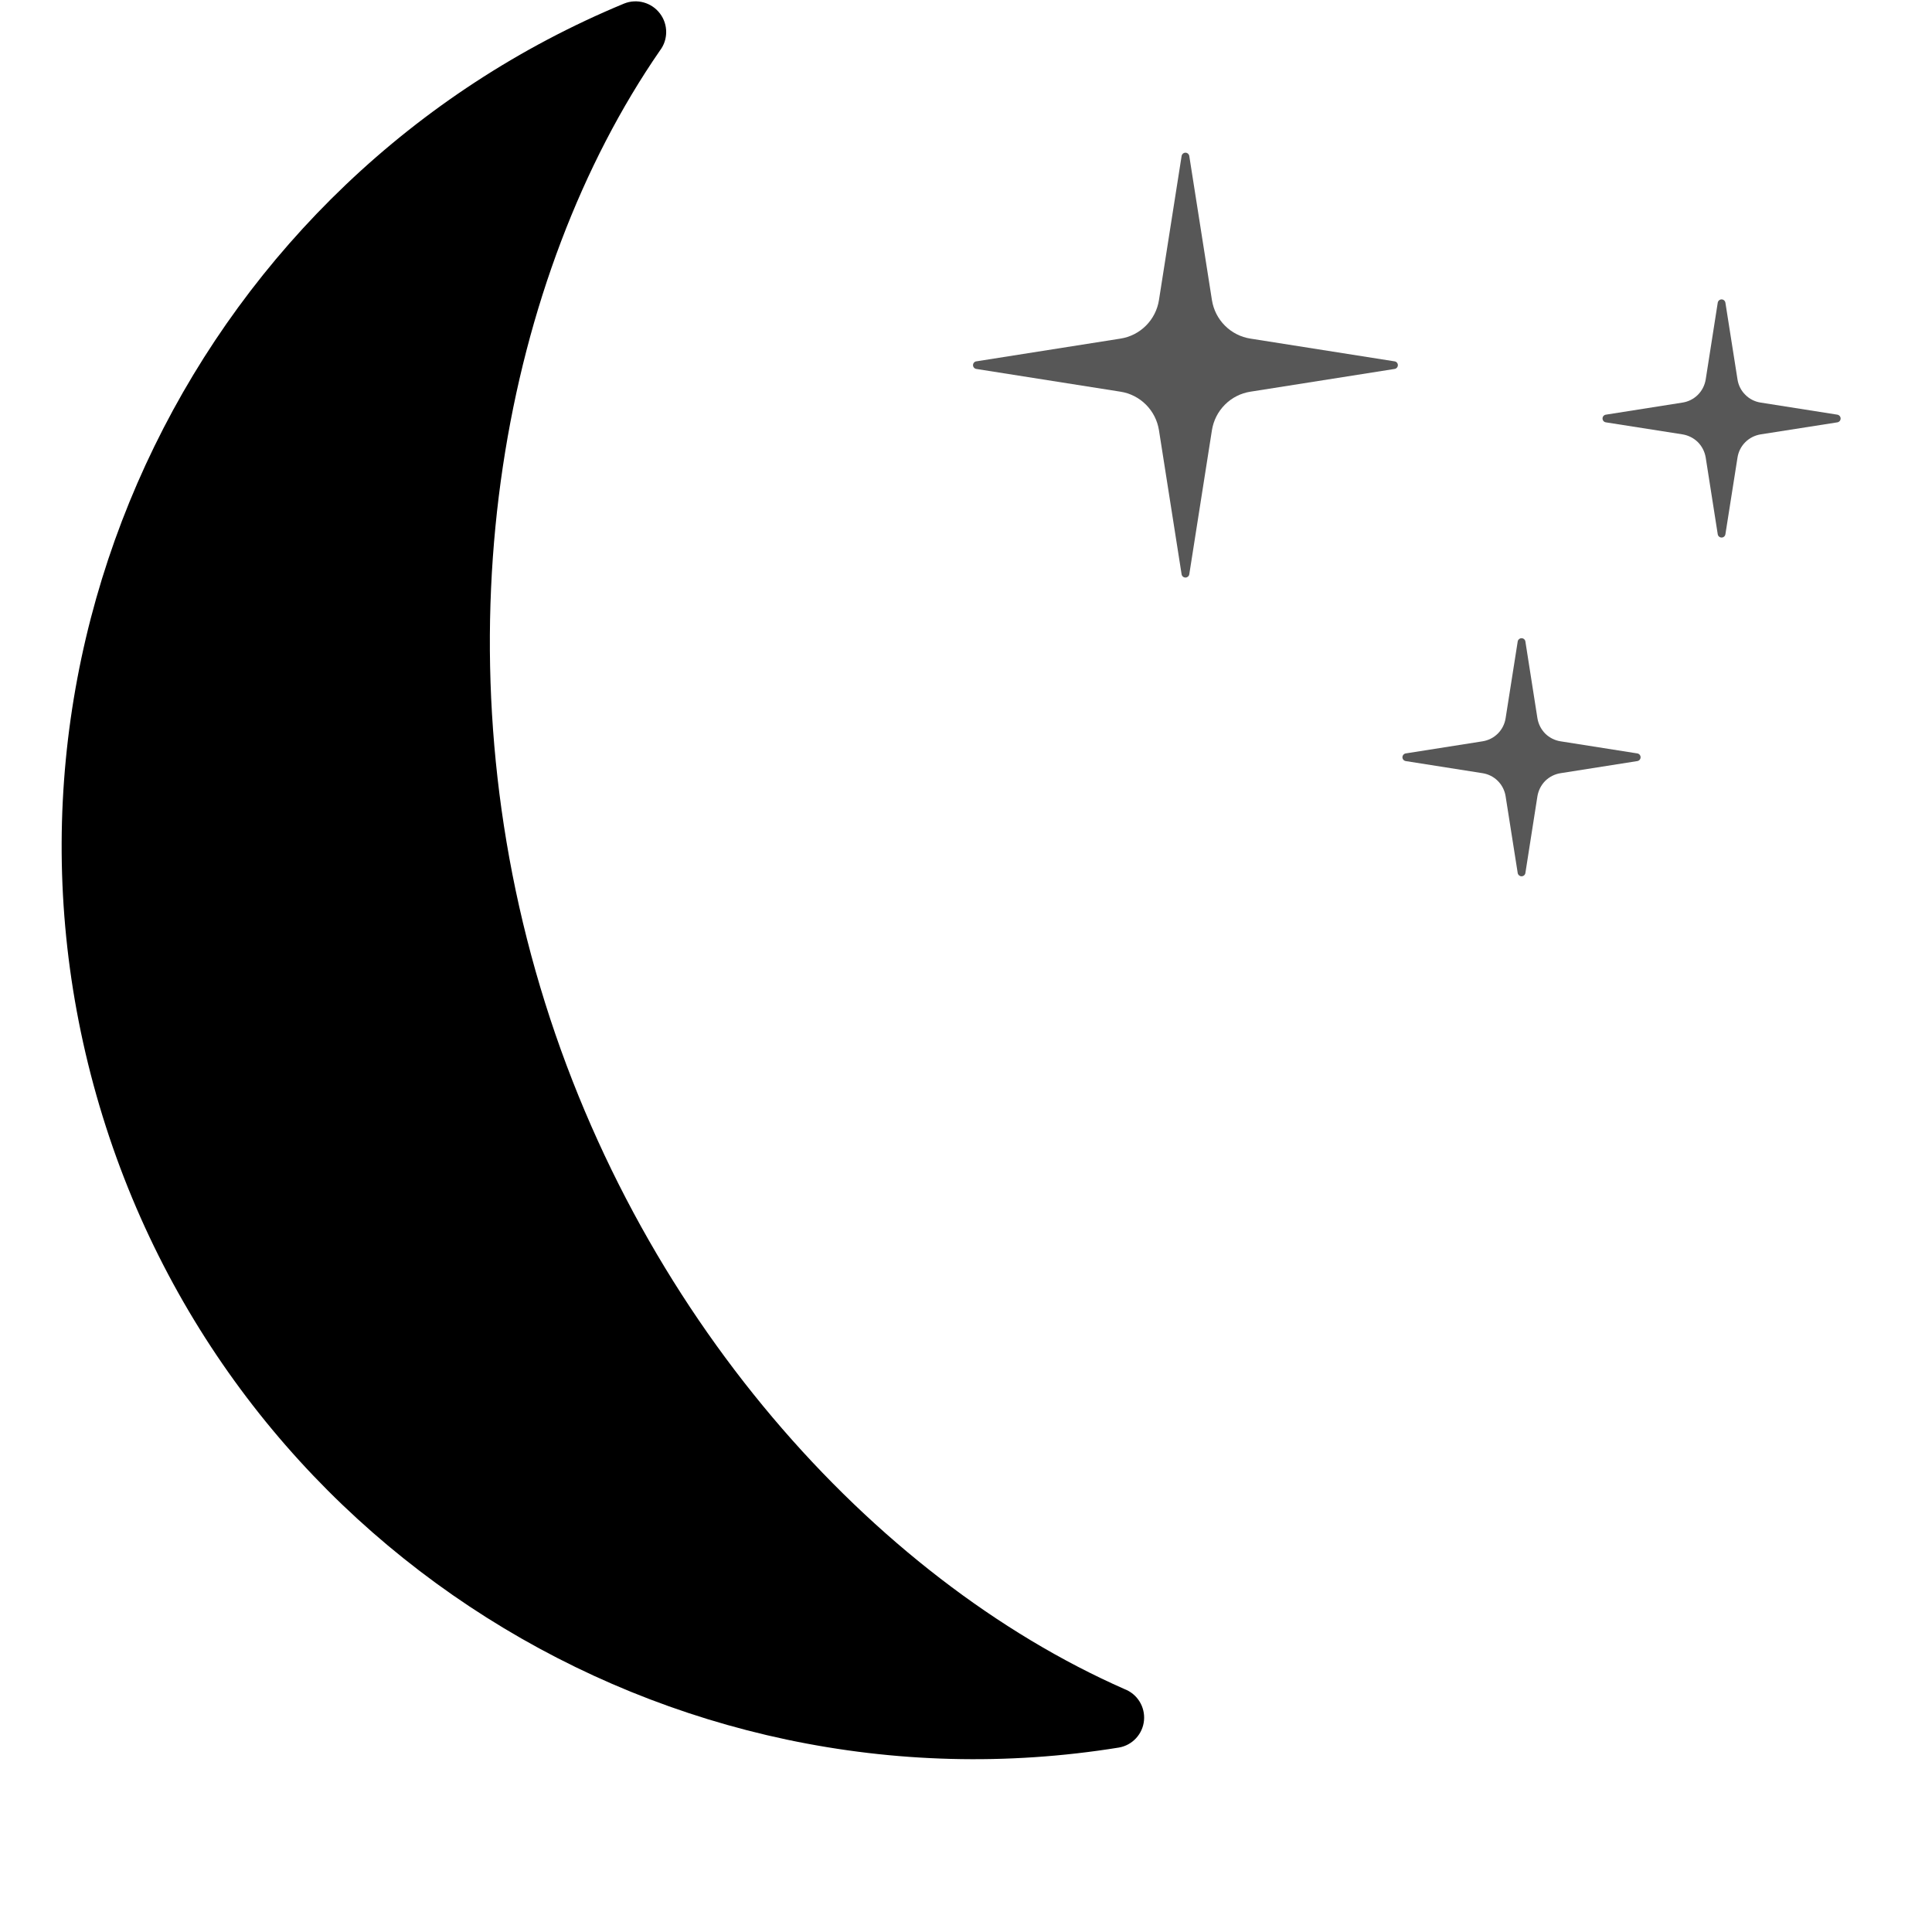 <?xml version="1.0" encoding="UTF-8" standalone="no"?>
<!DOCTYPE svg PUBLIC "-//W3C//DTD SVG 1.1//EN" "http://www.w3.org/Graphics/SVG/1.1/DTD/svg11.dtd"><svg width="100%"
    height="100%" viewBox="0 0 30 30" version="1.1" xmlns="http://www.w3.org/2000/svg"
    xmlns:xlink="http://www.w3.org/1999/xlink" xml:space="preserve" xmlns:serif="http://www.serif.com/"
    style="fill-rule:evenodd;clip-rule:evenodd;stroke-linejoin:round;stroke-miterlimit:2;">
    <rect id="DarkMode" x="0.019" y="0.021" width="29.501" height="29" style="fill:none;" />
    <g id="DarkMode1" serif:id="DarkMode">
        <path
            d="M9.692,0.055c0.199,-0.08 0.427,-0.016 0.556,0.155c0.129,0.17 0.129,0.407 -0.002,0.577c-2.414,3.5 -3.443,8.957 -1.93,14.29c1.512,5.333 5.254,9.437 9.145,11.151c0.199,0.076 0.323,0.275 0.303,0.487c-0.02,0.212 -0.18,0.385 -0.39,0.421c-6.997,1.131 -13.895,-3.141 -15.876,-10.125c-1.981,-6.984 1.646,-14.242 8.194,-16.956Z"
            style="fill:currentColor;" />
        <g id="Stars" opacity="0.66">
            <path
                d="M18.348,2.422c0.005,-0.029 0.03,-0.051 0.06,-0.051c0.029,0 0.054,0.022 0.059,0.051c0.114,0.724 0.352,2.239 0.352,2.239c0.024,0.15 0.094,0.288 0.202,0.396c0.107,0.107 0.246,0.178 0.396,0.201c-0,0 1.515,0.239 2.238,0.353c0.029,0.004 0.051,0.029 0.051,0.059c-0,0.029 -0.022,0.055 -0.051,0.059c-0.723,0.114 -2.238,0.353 -2.238,0.353c-0.15,0.023 -0.289,0.094 -0.396,0.201c-0.108,0.108 -0.178,0.246 -0.202,0.396c0,0 -0.238,1.515 -0.352,2.239c-0.005,0.029 -0.03,0.05 -0.059,0.05c-0.03,0 -0.055,-0.021 -0.06,-0.05c-0.114,-0.724 -0.352,-2.239 -0.352,-2.239c-0.024,-0.15 -0.094,-0.288 -0.202,-0.396c-0.107,-0.107 -0.246,-0.178 -0.396,-0.201c0,-0 -1.515,-0.239 -2.238,-0.353c-0.029,-0.004 -0.051,-0.03 -0.051,-0.059c0,-0.03 0.022,-0.055 0.051,-0.059c0.723,-0.114 2.238,-0.353 2.238,-0.353c0.15,-0.023 0.289,-0.094 0.396,-0.201c0.108,-0.108 0.178,-0.246 0.202,-0.396c-0,-0 0.238,-1.515 0.352,-2.239Z"
                style="fill:currentColor;" />
            <path
                d="M26.673,4.7c0.005,-0.029 0.03,-0.051 0.06,-0.051c0.029,0 0.054,0.022 0.059,0.051c0.073,0.464 0.188,1.193 0.188,1.193c0.014,0.09 0.056,0.173 0.121,0.237c0.064,0.065 0.147,0.107 0.237,0.121c0,0 0.729,0.115 1.193,0.188c0.029,0.005 0.05,0.03 0.05,0.059c0,0.03 -0.021,0.055 -0.05,0.06c-0.464,0.073 -1.193,0.187 -1.193,0.187c-0.09,0.015 -0.173,0.057 -0.237,0.121c-0.065,0.065 -0.107,0.148 -0.121,0.238c-0,-0 -0.115,0.728 -0.188,1.192c-0.005,0.03 -0.03,0.051 -0.059,0.051c-0.03,0 -0.055,-0.021 -0.06,-0.051c-0.073,-0.464 -0.187,-1.192 -0.187,-1.192c-0.015,-0.09 -0.057,-0.173 -0.121,-0.238c-0.065,-0.064 -0.148,-0.106 -0.238,-0.121c0,0 -0.728,-0.114 -1.192,-0.187c-0.03,-0.005 -0.051,-0.03 -0.051,-0.06c-0,-0.029 0.021,-0.054 0.051,-0.059c0.464,-0.073 1.192,-0.188 1.192,-0.188c0.09,-0.014 0.173,-0.056 0.238,-0.121c0.064,-0.064 0.106,-0.147 0.121,-0.237c-0,-0 0.114,-0.729 0.187,-1.193Z"
                style="fill:currentColor;" />
            <path
                d="M23.567,9.96c0.005,-0.029 0.03,-0.05 0.059,-0.05c0.03,-0 0.055,0.021 0.06,0.05c0.073,0.465 0.187,1.193 0.187,1.193c0.015,0.09 0.057,0.173 0.121,0.238c0.065,0.064 0.148,0.106 0.238,0.12c-0,0 0.728,0.115 1.192,0.188c0.03,0.005 0.051,0.03 0.051,0.06c0,0.029 -0.021,0.054 -0.051,0.059c-0.464,0.073 -1.192,0.188 -1.192,0.188c-0.09,0.014 -0.173,0.056 -0.238,0.12c-0.064,0.065 -0.106,0.148 -0.121,0.238c0,0 -0.114,0.728 -0.187,1.193c-0.005,0.029 -0.03,0.05 -0.06,0.05c-0.029,0 -0.054,-0.021 -0.059,-0.05c-0.073,-0.465 -0.188,-1.193 -0.188,-1.193c-0.014,-0.09 -0.056,-0.173 -0.121,-0.238c-0.064,-0.064 -0.147,-0.106 -0.237,-0.12c-0,-0 -0.729,-0.115 -1.193,-0.188c-0.029,-0.005 -0.051,-0.03 -0.051,-0.059c0,-0.03 0.022,-0.055 0.051,-0.06c0.464,-0.073 1.193,-0.188 1.193,-0.188c0.09,-0.014 0.173,-0.056 0.237,-0.12c0.065,-0.065 0.107,-0.148 0.121,-0.238c0,-0 0.115,-0.728 0.188,-1.193Z"
                style="fill:currentColor;" />
        </g>
    </g>
</svg>